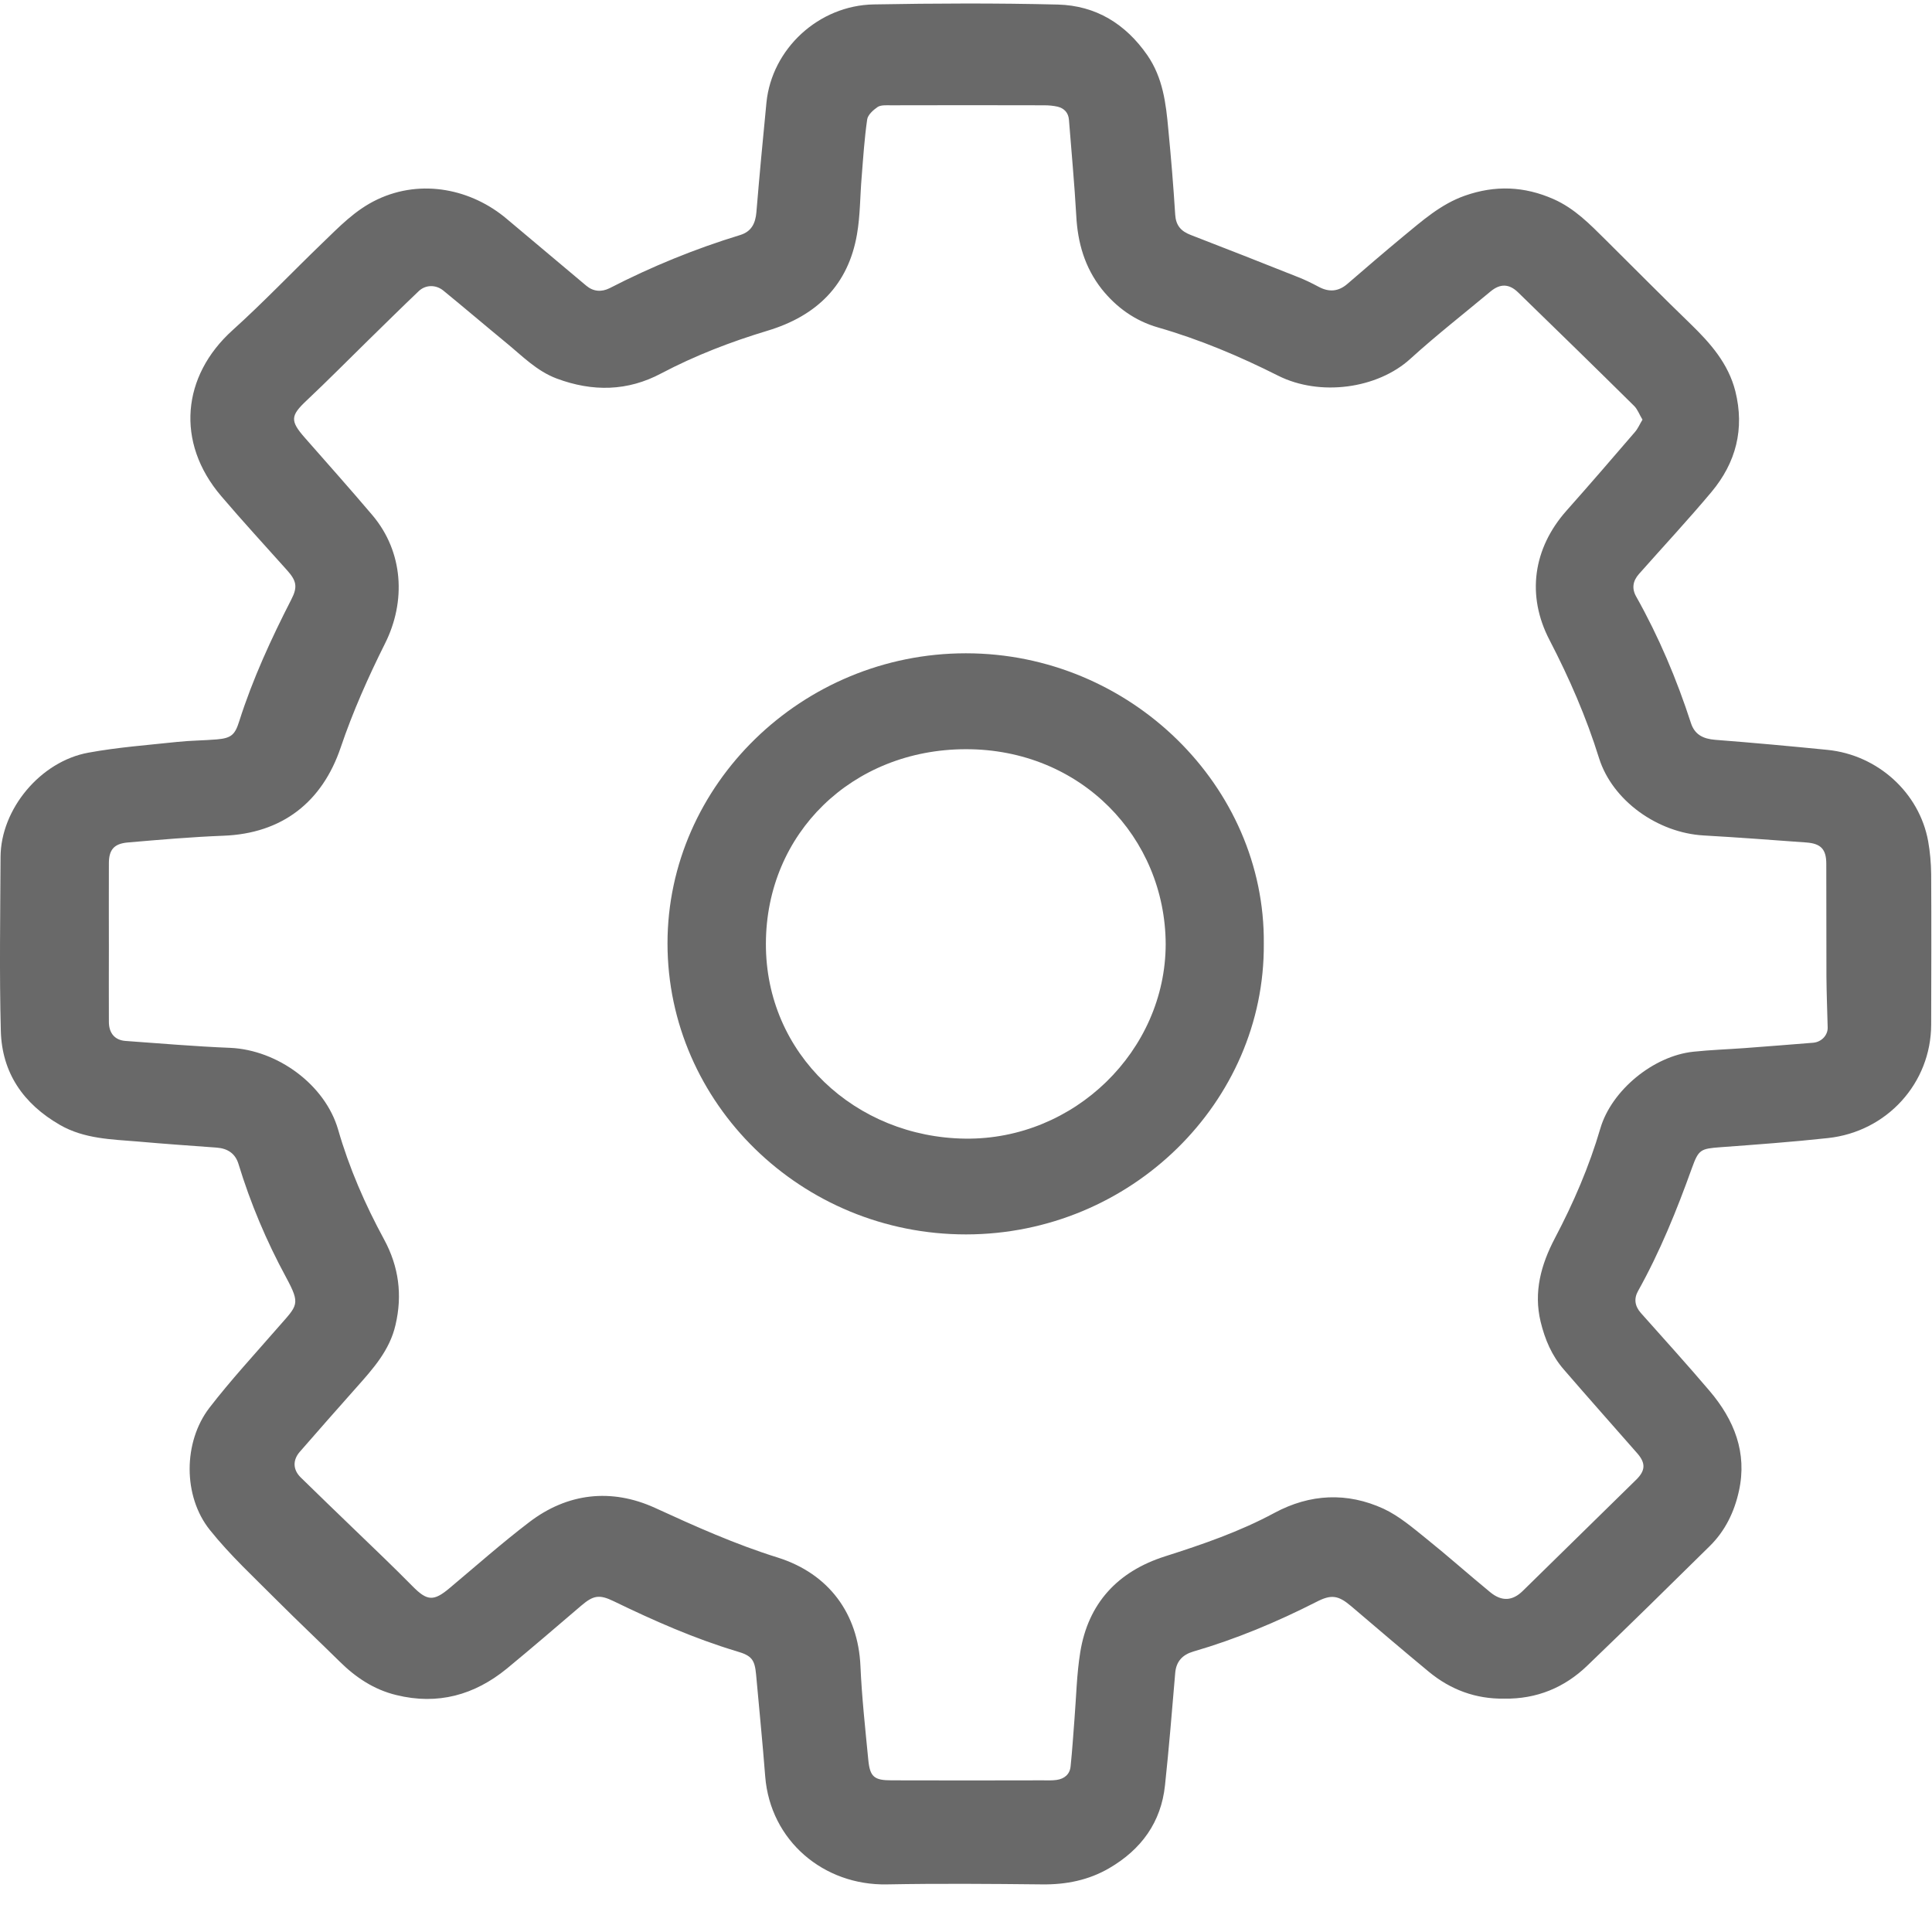 <?xml version="1.0" encoding="UTF-8" standalone="no"?>
<svg width="14px" height="14px" viewBox="0 0 14 14" version="1.1" xmlns="http://www.w3.org/2000/svg" xmlns:xlink="http://www.w3.org/1999/xlink">
    <!-- Generator: Sketch 39 (31667) - http://www.bohemiancoding.com/sketch -->
    <title>Page 1</title>
    <desc>Created with Sketch.</desc>
    <defs></defs>
    <g id="Page-1" stroke="none" stroke-width="1" fill="none" fill-rule="evenodd">
        <g fill="#696969">
            <path d="M11.902,3.041 C11.88,3.005 11.867,2.967 11.842,2.942 C11.563,2.666 11.283,2.393 11.002,2.12 C10.936,2.055 10.871,2.054 10.801,2.112 C10.607,2.274 10.407,2.43 10.22,2.6 C9.982,2.817 9.565,2.875 9.261,2.722 C8.981,2.581 8.694,2.46 8.392,2.373 C8.225,2.325 8.09,2.228 7.983,2.094 C7.86,1.937 7.809,1.758 7.799,1.563 C7.786,1.331 7.764,1.099 7.746,0.868 C7.742,0.817 7.712,0.785 7.664,0.773 C7.633,0.766 7.6,0.763 7.567,0.763 C7.197,0.762 6.826,0.762 6.455,0.763 C6.423,0.763 6.384,0.76 6.36,0.775 C6.328,0.797 6.289,0.832 6.284,0.865 C6.264,1.003 6.255,1.143 6.244,1.282 C6.232,1.421 6.234,1.561 6.21,1.698 C6.147,2.064 5.92,2.289 5.56,2.397 C5.295,2.477 5.038,2.576 4.793,2.705 C4.548,2.836 4.294,2.84 4.034,2.743 C3.888,2.688 3.784,2.579 3.668,2.484 C3.516,2.359 3.366,2.231 3.213,2.106 C3.158,2.061 3.084,2.063 3.035,2.109 C2.911,2.227 2.789,2.348 2.667,2.467 C2.519,2.612 2.373,2.76 2.222,2.902 C2.105,3.012 2.101,3.049 2.208,3.171 C2.373,3.359 2.539,3.545 2.7,3.735 C2.922,3.999 2.944,4.356 2.79,4.663 C2.668,4.907 2.556,5.159 2.469,5.416 C2.335,5.812 2.045,6.04 1.619,6.056 C1.387,6.065 1.156,6.085 0.925,6.105 C0.825,6.114 0.789,6.159 0.789,6.256 C0.788,6.459 0.789,6.662 0.789,6.865 C0.789,7.044 0.788,7.224 0.789,7.404 C0.789,7.487 0.832,7.537 0.909,7.543 C1.162,7.561 1.414,7.583 1.667,7.593 C2.012,7.608 2.356,7.861 2.45,8.185 C2.53,8.463 2.645,8.727 2.783,8.981 C2.89,9.178 2.917,9.384 2.866,9.601 C2.824,9.785 2.703,9.919 2.582,10.055 C2.444,10.21 2.307,10.366 2.171,10.522 C2.12,10.582 2.123,10.65 2.178,10.705 C2.306,10.831 2.436,10.955 2.565,11.08 C2.707,11.217 2.85,11.353 2.988,11.493 C3.095,11.602 3.142,11.606 3.259,11.507 C3.45,11.347 3.636,11.182 3.834,11.031 C4.112,10.818 4.43,10.783 4.745,10.926 C5.037,11.06 5.329,11.191 5.637,11.287 C6.007,11.404 6.218,11.694 6.235,12.071 C6.245,12.299 6.27,12.526 6.292,12.753 C6.304,12.876 6.335,12.901 6.46,12.901 C6.824,12.902 7.189,12.902 7.553,12.901 C7.588,12.901 7.623,12.903 7.657,12.898 C7.714,12.89 7.753,12.856 7.758,12.799 C7.77,12.686 7.777,12.572 7.786,12.458 C7.799,12.296 7.802,12.132 7.828,11.972 C7.885,11.62 8.097,11.388 8.442,11.278 C8.715,11.191 8.983,11.099 9.235,10.963 C9.494,10.824 9.762,10.812 10.026,10.933 C10.139,10.986 10.238,11.071 10.336,11.15 C10.493,11.276 10.643,11.41 10.799,11.538 C10.883,11.607 10.961,11.601 11.035,11.528 C11.308,11.26 11.581,10.992 11.855,10.724 C11.924,10.657 11.927,10.603 11.864,10.531 C11.687,10.329 11.508,10.128 11.332,9.924 C11.245,9.824 11.195,9.706 11.164,9.578 C11.112,9.362 11.167,9.164 11.267,8.973 C11.402,8.717 11.516,8.453 11.597,8.176 C11.678,7.901 11.981,7.651 12.272,7.621 C12.395,7.608 12.518,7.604 12.641,7.595 C12.807,7.582 12.974,7.57 13.14,7.556 C13.201,7.55 13.246,7.5 13.244,7.445 C13.241,7.323 13.236,7.201 13.235,7.078 C13.234,6.806 13.235,6.533 13.234,6.26 C13.234,6.155 13.196,6.113 13.09,6.105 C12.842,6.087 12.593,6.068 12.345,6.054 C12.012,6.035 11.684,5.802 11.587,5.493 C11.495,5.197 11.372,4.915 11.229,4.639 C11.06,4.316 11.109,3.974 11.351,3.701 C11.518,3.513 11.683,3.322 11.847,3.131 C11.869,3.106 11.882,3.074 11.902,3.041 M10.899,12.309 C10.693,12.312 10.512,12.244 10.356,12.116 C10.166,11.959 9.979,11.799 9.791,11.639 C9.698,11.56 9.647,11.552 9.539,11.608 C9.252,11.754 8.956,11.878 8.646,11.968 C8.569,11.991 8.523,12.039 8.516,12.123 C8.493,12.395 8.471,12.666 8.442,12.937 C8.414,13.204 8.271,13.402 8.037,13.538 C7.889,13.624 7.727,13.657 7.553,13.655 C7.177,13.651 6.802,13.648 6.427,13.655 C5.969,13.664 5.582,13.339 5.545,12.873 C5.526,12.627 5.501,12.381 5.479,12.135 C5.469,12.025 5.446,11.997 5.339,11.966 C5.029,11.873 4.736,11.743 4.447,11.603 C4.342,11.552 4.299,11.561 4.212,11.635 C4.033,11.788 3.854,11.942 3.672,12.092 C3.438,12.283 3.172,12.357 2.872,12.283 C2.71,12.244 2.577,12.155 2.461,12.04 C2.312,11.893 2.159,11.749 2.011,11.601 C1.844,11.433 1.668,11.271 1.521,11.087 C1.325,10.843 1.327,10.45 1.517,10.202 C1.672,10.001 1.845,9.814 2.012,9.622 C2.157,9.456 2.181,9.456 2.072,9.254 C1.93,8.992 1.815,8.719 1.728,8.434 C1.705,8.359 1.65,8.322 1.57,8.316 C1.38,8.302 1.19,8.289 1,8.272 C0.807,8.256 0.611,8.253 0.435,8.152 C0.167,7.998 0.014,7.772 0.006,7.471 C-0.005,7.051 0.002,6.63 0.004,6.209 C0.006,5.863 0.293,5.517 0.641,5.454 C0.854,5.415 1.071,5.399 1.286,5.376 C1.38,5.366 1.476,5.366 1.571,5.358 C1.677,5.349 1.703,5.324 1.734,5.225 C1.831,4.92 1.965,4.629 2.111,4.344 C2.158,4.253 2.149,4.209 2.08,4.132 C1.92,3.953 1.758,3.777 1.603,3.595 C1.27,3.205 1.319,2.723 1.685,2.393 C1.909,2.191 2.117,1.972 2.334,1.763 C2.457,1.645 2.572,1.522 2.735,1.445 C3.057,1.293 3.419,1.372 3.672,1.586 C3.864,1.748 4.056,1.909 4.248,2.07 C4.299,2.113 4.358,2.118 4.418,2.088 C4.721,1.932 5.036,1.803 5.364,1.703 C5.445,1.678 5.474,1.619 5.481,1.539 C5.503,1.274 5.528,1.008 5.554,0.743 C5.593,0.355 5.931,0.039 6.332,0.032 C6.776,0.024 7.221,0.022 7.665,0.033 C7.942,0.04 8.157,0.174 8.314,0.4 C8.427,0.564 8.449,0.749 8.466,0.937 C8.486,1.143 8.503,1.349 8.516,1.556 C8.521,1.633 8.557,1.675 8.627,1.702 C8.886,1.802 9.145,1.904 9.404,2.007 C9.456,2.027 9.506,2.052 9.555,2.078 C9.631,2.119 9.699,2.113 9.764,2.057 C9.897,1.942 10.031,1.827 10.166,1.715 C10.305,1.601 10.439,1.48 10.615,1.418 C10.834,1.341 11.045,1.349 11.258,1.443 C11.411,1.511 11.521,1.625 11.635,1.738 C11.84,1.941 12.043,2.147 12.251,2.348 C12.395,2.488 12.524,2.634 12.575,2.835 C12.643,3.108 12.58,3.352 12.402,3.565 C12.232,3.768 12.051,3.962 11.876,4.16 C11.832,4.21 11.823,4.265 11.857,4.324 C12.021,4.616 12.15,4.922 12.253,5.239 C12.28,5.323 12.341,5.354 12.429,5.361 C12.701,5.382 12.973,5.407 13.244,5.434 C13.607,5.471 13.908,5.744 13.972,6.095 C13.986,6.173 13.993,6.254 13.994,6.334 C13.996,6.697 13.995,7.061 13.994,7.425 C13.993,7.847 13.675,8.201 13.245,8.247 C12.987,8.275 12.728,8.294 12.469,8.313 C12.323,8.324 12.309,8.329 12.26,8.465 C12.15,8.771 12.029,9.07 11.87,9.355 C11.839,9.41 11.846,9.464 11.89,9.514 C12.057,9.702 12.227,9.889 12.39,10.081 C12.567,10.29 12.662,10.527 12.601,10.804 C12.568,10.955 12.502,11.093 12.389,11.204 C12.095,11.494 11.8,11.784 11.502,12.07 C11.337,12.229 11.135,12.313 10.899,12.309" id="Fill-1"></path>
            <path d="M8.447,6.841 C8.444,6.07 7.834,5.427 6.997,5.429 C6.176,5.431 5.552,6.038 5.55,6.837 C5.547,7.639 6.201,8.242 6.996,8.251 C7.786,8.26 8.446,7.613 8.447,6.841 M9.158,6.838 C9.167,7.986 8.194,8.944 7.001,8.945 C5.808,8.946 4.837,7.995 4.837,6.836 C4.837,5.686 5.813,4.734 6.999,4.734 C8.193,4.734 9.169,5.701 9.158,6.838" id="Fill-4"></path>
        </g>
    </g>
</svg>